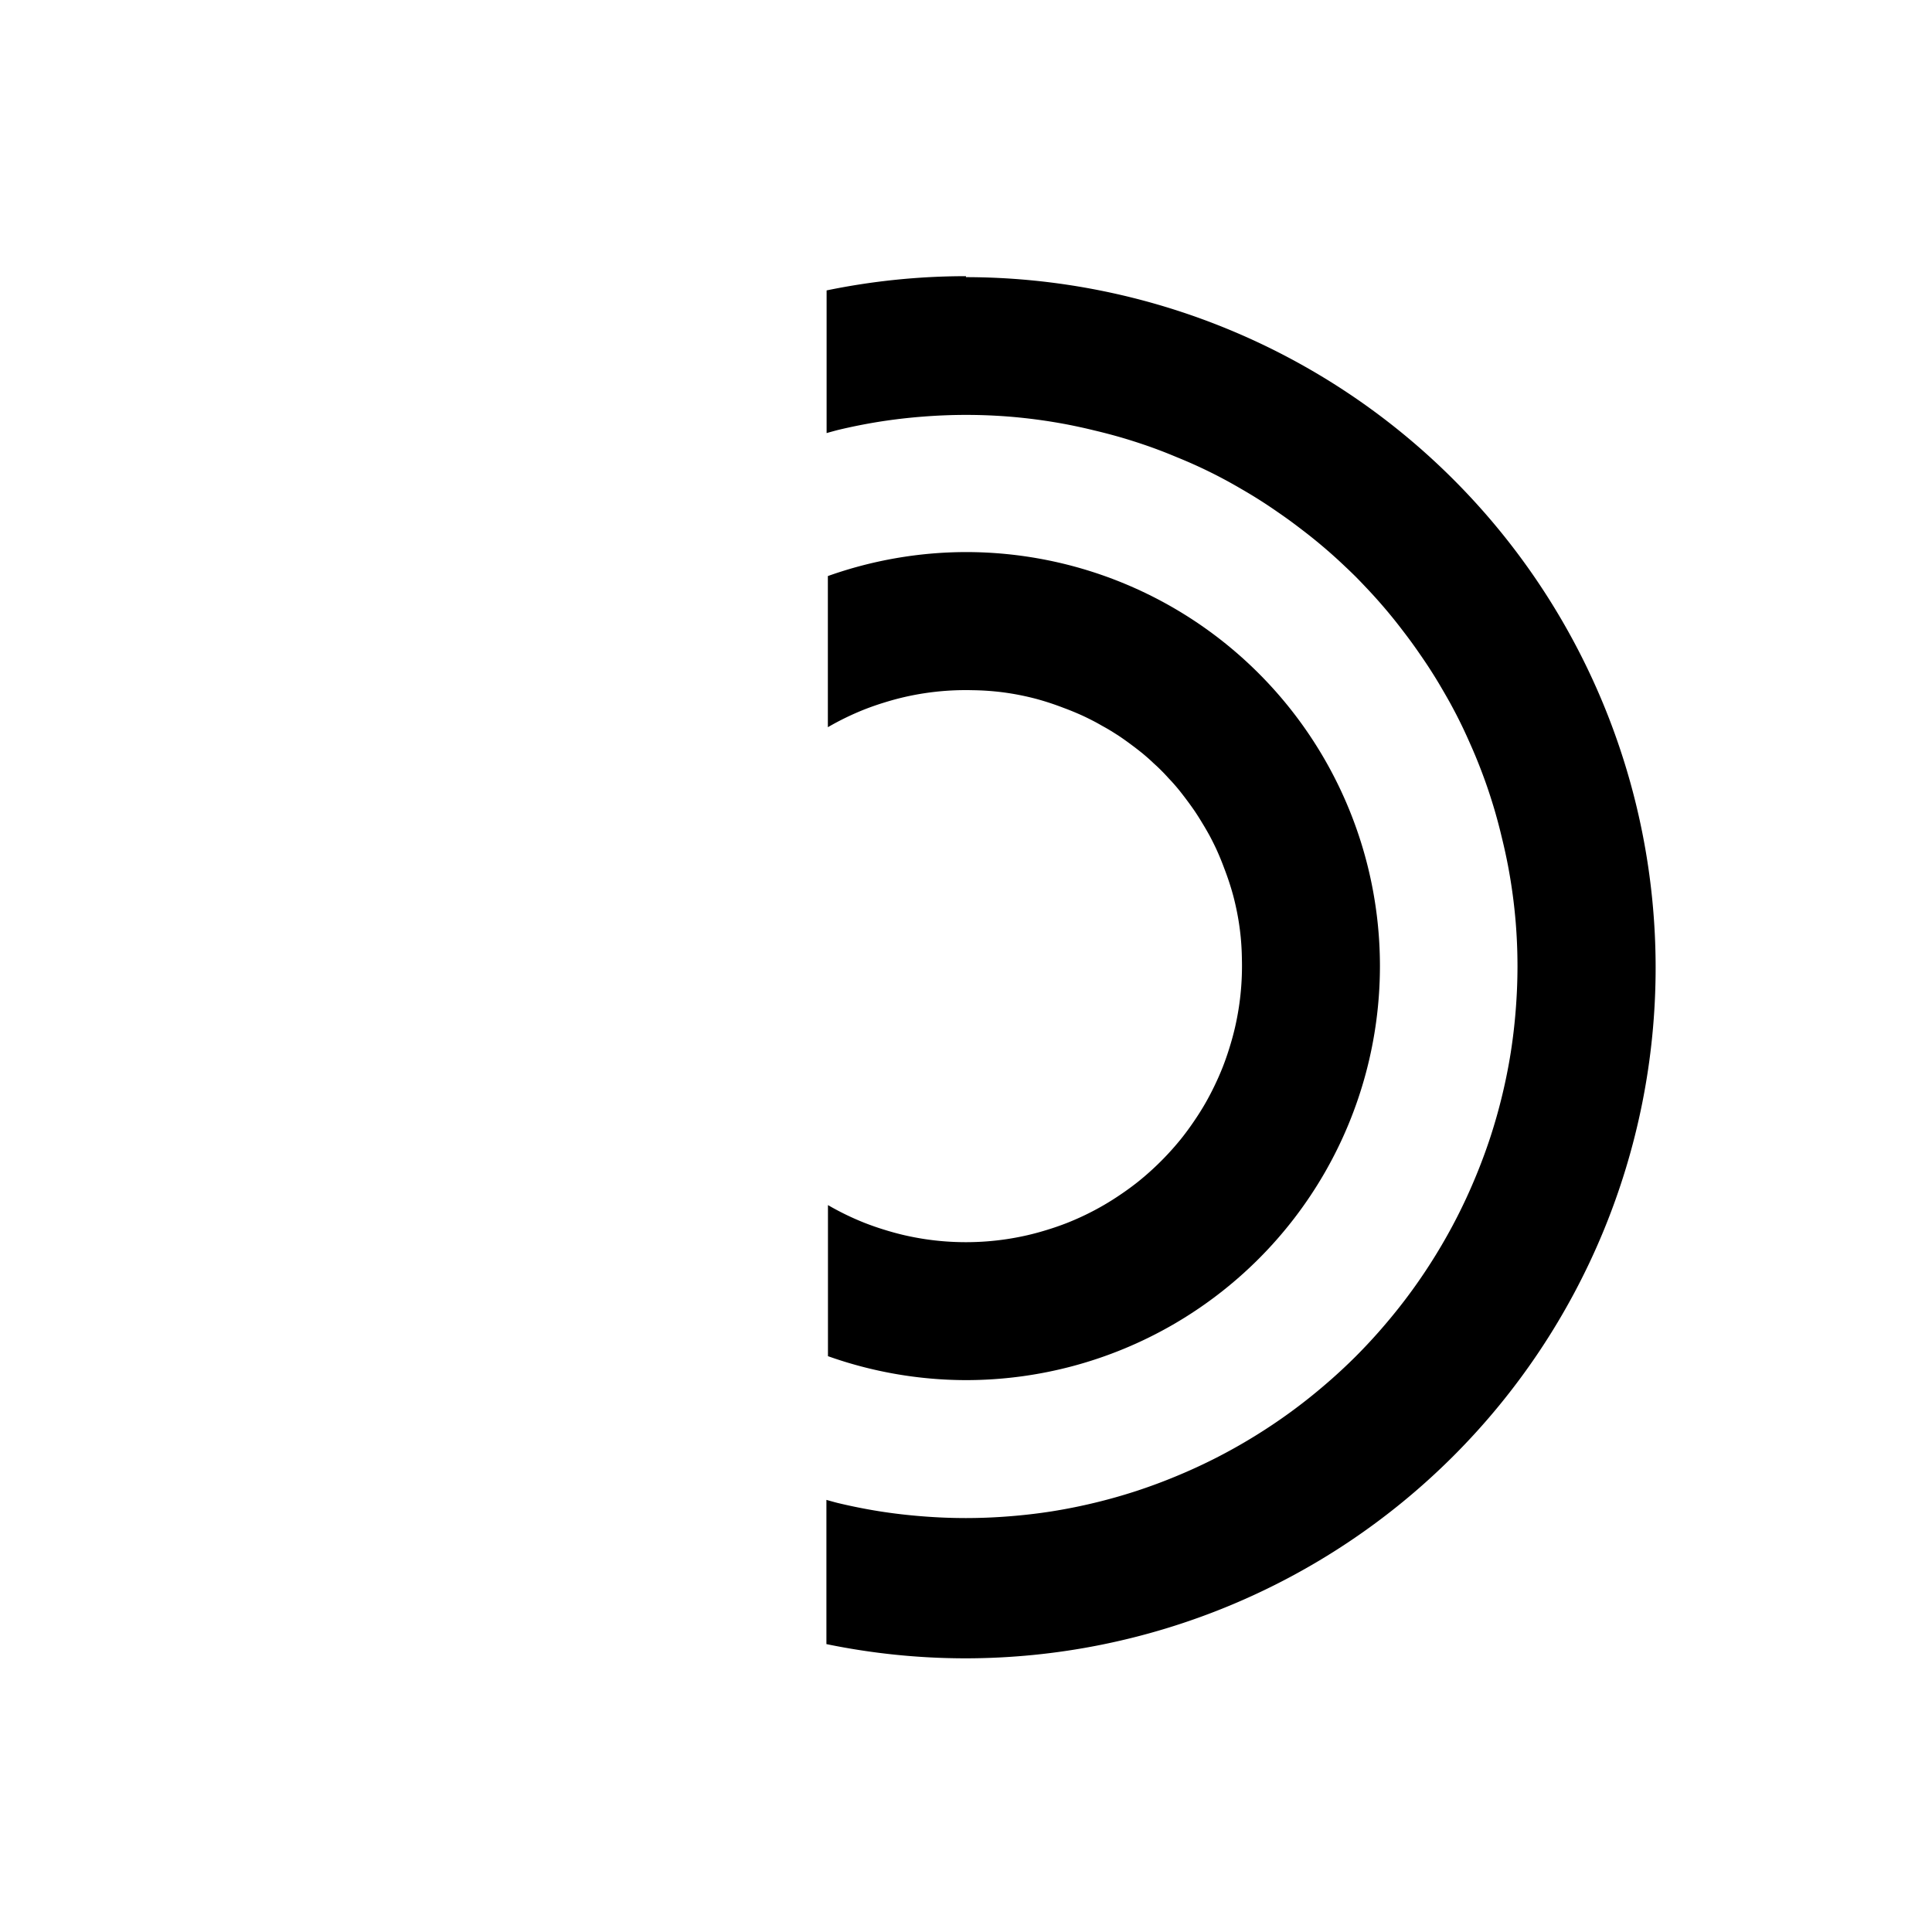 <?xml version="1.0" encoding="UTF-8" standalone="no"?>
<!-- Created with Inkscape (http://www.inkscape.org/) -->

<svg
   width="10mm"
   height="10mm"
   viewBox="0 0 10 10"
   version="1.1"
   id="svg8307"
   xmlns="http://www.w3.org/2000/svg"
   xmlns:svg="http://www.w3.org/2000/svg">
  <defs
     id="defs8304" />
  <g
     id="layer1"
     transform="translate(-59.983,-147.198)">
    <path
       id="path7317-9"
       style="fill:#000000;fill-opacity:1;stroke:#000000;stroke-width:0.007;stroke-dasharray:none;stroke-opacity:1;stop-color:#000000"
       d="m 64.979,148.631 a 3.571,3.571 0 0 0 -0.714,0.073 v 0.731 a 2.857,2.857 0 0 1 0.051,-0.014 2.857,2.857 0 0 1 0.22,-0.044 2.857,2.857 0 0 1 0.223,-0.026 2.857,2.857 0 0 1 0.224,-0.009 2.857,2.857 0 0 1 0.075,9.9e-4 2.857,2.857 0 0 1 0.075,0.003 2.857,2.857 0 0 1 0.075,0.005 2.857,2.857 0 0 1 0.074,0.007 2.857,2.857 0 0 1 0.074,0.009 2.857,2.857 0 0 1 0.074,0.011 2.857,2.857 0 0 1 0.074,0.013 2.857,2.857 0 0 1 0.073,0.015 2.857,2.857 0 0 1 0.073,0.017 2.857,2.857 0 0 1 0.072,0.018 2.857,2.857 0 0 1 0.072,0.02 2.857,2.857 0 0 1 0.071,0.022 2.857,2.857 0 0 1 0.071,0.024 2.857,2.857 0 0 1 0.07,0.026 2.857,2.857 0 0 1 0.069,0.028 2.857,2.857 0 0 1 0.069,0.029 2.857,2.857 0 0 1 0.068,0.031 2.857,2.857 0 0 1 0.067,0.033 2.857,2.857 0 0 1 0.066,0.035 2.857,2.857 0 0 1 0.065,0.037 2.857,2.857 0 0 1 0.064,0.038 2.857,2.857 0 0 1 0.063,0.04 2.857,2.857 0 0 1 0.062,0.042 2.857,2.857 0 0 1 0.061,0.043 2.857,2.857 0 0 1 0.06,0.045 2.857,2.857 0 0 1 0.059,0.046 2.857,2.857 0 0 1 0.058,0.048 2.857,2.857 0 0 1 0.056,0.049 2.857,2.857 0 0 1 0.055,0.051 2.857,2.857 0 0 1 0.054,0.052 2.857,2.857 0 0 1 0.052,0.054 2.857,2.857 0 0 1 0.051,0.055 2.857,2.857 0 0 1 0.049,0.056 2.857,2.857 0 0 1 0.048,0.058 2.857,2.857 0 0 1 0.046,0.059 2.857,2.857 0 0 1 0.045,0.06 2.857,2.857 0 0 1 0.043,0.061 2.857,2.857 0 0 1 0.042,0.062 2.857,2.857 0 0 1 0.04,0.063 2.857,2.857 0 0 1 0.038,0.064 2.857,2.857 0 0 1 0.037,0.065 2.857,2.857 0 0 1 0.035,0.066 2.857,2.857 0 0 1 0.033,0.067 2.857,2.857 0 0 1 0.031,0.068 2.857,2.857 0 0 1 0.03,0.069 2.857,2.857 0 0 1 0.028,0.07 2.857,2.857 0 0 1 0.026,0.07 2.857,2.857 0 0 1 0.024,0.071 2.857,2.857 0 0 1 0.022,0.071 2.857,2.857 0 0 1 0.02,0.072 2.857,2.857 0 0 1 0.018,0.072 2.857,2.857 0 0 1 0.017,0.073 2.857,2.857 0 0 1 0.015,0.073 2.857,2.857 0 0 1 0.013,0.074 2.857,2.857 0 0 1 0.011,0.074 2.857,2.857 0 0 1 0.009,0.074 2.857,2.857 0 0 1 0.007,0.074 2.857,2.857 0 0 1 0.005,0.075 2.857,2.857 0 0 1 0.003,0.075 2.857,2.857 0 0 1 9.93e-4,0.075 2.857,2.857 0 0 1 -0.009,0.224 2.857,2.857 0 0 1 -0.026,0.223 2.857,2.857 0 0 1 -0.044,0.22 2.857,2.857 0 0 1 -0.061,0.216 2.857,2.857 0 0 1 -0.078,0.21 2.857,2.857 0 0 1 -0.094,0.204 2.857,2.857 0 0 1 -0.11,0.196 2.857,2.857 0 0 1 -0.125,0.187 2.857,2.857 0 0 1 -0.139,0.176 2.857,2.857 0 0 1 -0.152,0.165 2.857,2.857 0 0 1 -0.165,0.152 2.857,2.857 0 0 1 -0.176,0.139 2.857,2.857 0 0 1 -0.187,0.125 2.857,2.857 0 0 1 -0.196,0.11 2.857,2.857 0 0 1 -0.204,0.094 2.857,2.857 0 0 1 -0.21,0.078 2.857,2.857 0 0 1 -0.216,0.061 2.857,2.857 0 0 1 -0.22,0.044 2.857,2.857 0 0 1 -0.223,0.026 2.857,2.857 0 0 1 -0.224,0.009 2.857,2.857 0 0 1 -0.224,-0.009 2.857,2.857 0 0 1 -0.223,-0.026 2.857,2.857 0 0 1 -0.22,-0.044 2.857,2.857 0 0 1 -0.051,-0.014 v 0.739 a 3.571,3.571 0 0 0 0.714,0.073 3.571,3.571 0 0 0 3.571,-3.571 3.571,3.571 0 0 0 -3.571,-3.571 z" />
    <path
       id="path7331-9"
       style="fill:#000000;fill-opacity:1;stroke:none;stroke-width:0.007;stroke-dasharray:none;stroke-opacity:1;stop-color:#000000"
       d="m 64.268,150.18 v 0.782 a 1.429,1.429 0 0 1 0.094,-0.05 1.429,1.429 0 0 1 0.098,-0.043 1.429,1.429 0 0 1 0.101,-0.035 1.429,1.429 0 0 1 0.103,-0.028 1.429,1.429 0 0 1 0.105,-0.02 1.429,1.429 0 0 1 0.106,-0.012 1.429,1.429 0 0 1 0.107,-0.004 1.429,1.429 0 0 1 0.037,5e-4 1.429,1.429 0 0 1 0.037,0.001 1.429,1.429 0 0 1 0.037,0.002 1.429,1.429 0 0 1 0.037,0.003 1.429,1.429 0 0 1 0.037,0.004 1.429,1.429 0 0 1 0.036,0.005 1.429,1.429 0 0 1 0.036,0.006 1.429,1.429 0 0 1 0.036,0.007 1.429,1.429 0 0 1 0.036,0.008 1.429,1.429 0 0 1 0.036,0.009 1.429,1.429 0 0 1 0.035,0.01 1.429,1.429 0 0 1 0.035,0.011 1.429,1.429 0 0 1 0.035,0.012 1.429,1.429 0 0 1 0.035,0.013 1.429,1.429 0 0 1 0.034,0.013 1.429,1.429 0 0 1 0.034,0.014 1.429,1.429 0 0 1 0.034,0.015 1.429,1.429 0 0 1 0.033,0.016 1.429,1.429 0 0 1 0.033,0.017 1.429,1.429 0 0 1 0.032,0.018 1.429,1.429 0 0 1 0.032,0.018 1.429,1.429 0 0 1 0.031,0.019 1.429,1.429 0 0 1 0.031,0.02 1.429,1.429 0 0 1 0.03,0.021 1.429,1.429 0 0 1 0.03,0.022 1.429,1.429 0 0 1 0.029,0.022 1.429,1.429 0 0 1 0.029,0.023 1.429,1.429 0 0 1 0.028,0.024 1.429,1.429 0 0 1 0.027,0.025 1.429,1.429 0 0 1 0.027,0.025 1.429,1.429 0 0 1 0.026,0.026 1.429,1.429 0 0 1 0.025,0.027 1.429,1.429 0 0 1 0.025,0.027 1.429,1.429 0 0 1 0.024,0.028 1.429,1.429 0 0 1 0.023,0.029 1.429,1.429 0 0 1 0.022,0.029 1.429,1.429 0 0 1 0.022,0.03 1.429,1.429 0 0 1 0.021,0.03 1.429,1.429 0 0 1 0.02,0.031 1.429,1.429 0 0 1 0.019,0.031 1.429,1.429 0 0 1 0.019,0.032 1.429,1.429 0 0 1 0.018,0.032 1.429,1.429 0 0 1 0.017,0.033 1.429,1.429 0 0 1 0.016,0.033 1.429,1.429 0 0 1 0.015,0.034 1.429,1.429 0 0 1 0.014,0.034 1.429,1.429 0 0 1 0.013,0.034 1.429,1.429 0 0 1 0.013,0.035 1.429,1.429 0 0 1 0.012,0.035 1.429,1.429 0 0 1 0.011,0.035 1.429,1.429 0 0 1 0.01,0.035 1.429,1.429 0 0 1 0.009,0.036 1.429,1.429 0 0 1 0.008,0.036 1.429,1.429 0 0 1 0.007,0.036 1.429,1.429 0 0 1 0.006,0.036 1.429,1.429 0 0 1 0.005,0.036 1.429,1.429 0 0 1 0.004,0.036 1.429,1.429 0 0 1 0.003,0.037 1.429,1.429 0 0 1 0.002,0.037 1.429,1.429 0 0 1 0.001,0.037 1.429,1.429 0 0 1 5e-4,0.037 1.429,1.429 0 0 1 -0.004,0.107 1.429,1.429 0 0 1 -0.012,0.106 1.429,1.429 0 0 1 -0.02,0.105 1.429,1.429 0 0 1 -0.028,0.103 1.429,1.429 0 0 1 -0.035,0.101 1.429,1.429 0 0 1 -0.043,0.098 1.429,1.429 0 0 1 -0.05,0.095 1.429,1.429 0 0 1 -0.057,0.09 1.429,1.429 0 0 1 -0.063,0.086 1.429,1.429 0 0 1 -0.07,0.081 1.429,1.429 0 0 1 -0.076,0.076 1.429,1.429 0 0 1 -0.081,0.07 1.429,1.429 0 0 1 -0.086,0.063 1.429,1.429 0 0 1 -0.09,0.057 1.429,1.429 0 0 1 -0.094,0.05 1.429,1.429 0 0 1 -0.098,0.043 1.429,1.429 0 0 1 -0.101,0.035 1.429,1.429 0 0 1 -0.103,0.028 1.429,1.429 0 0 1 -0.105,0.02 1.429,1.429 0 0 1 -0.106,0.012 1.429,1.429 0 0 1 -0.107,0.004 1.429,1.429 0 0 1 -0.107,-0.004 1.429,1.429 0 0 1 -0.106,-0.012 1.429,1.429 0 0 1 -0.105,-0.02 1.429,1.429 0 0 1 -0.103,-0.028 1.429,1.429 0 0 1 -0.101,-0.035 1.429,1.429 0 0 1 -0.098,-0.043 1.429,1.429 0 0 1 -0.094,-0.05 v 0.782 a 2.143,2.143 0 0 0 0.714,0.124 2.143,2.143 0 0 0 2.143,-2.143 2.143,2.143 0 0 0 -2.143,-2.143 2.143,2.143 0 0 0 -0.714,0.124 z" />
  </g>
</svg>
